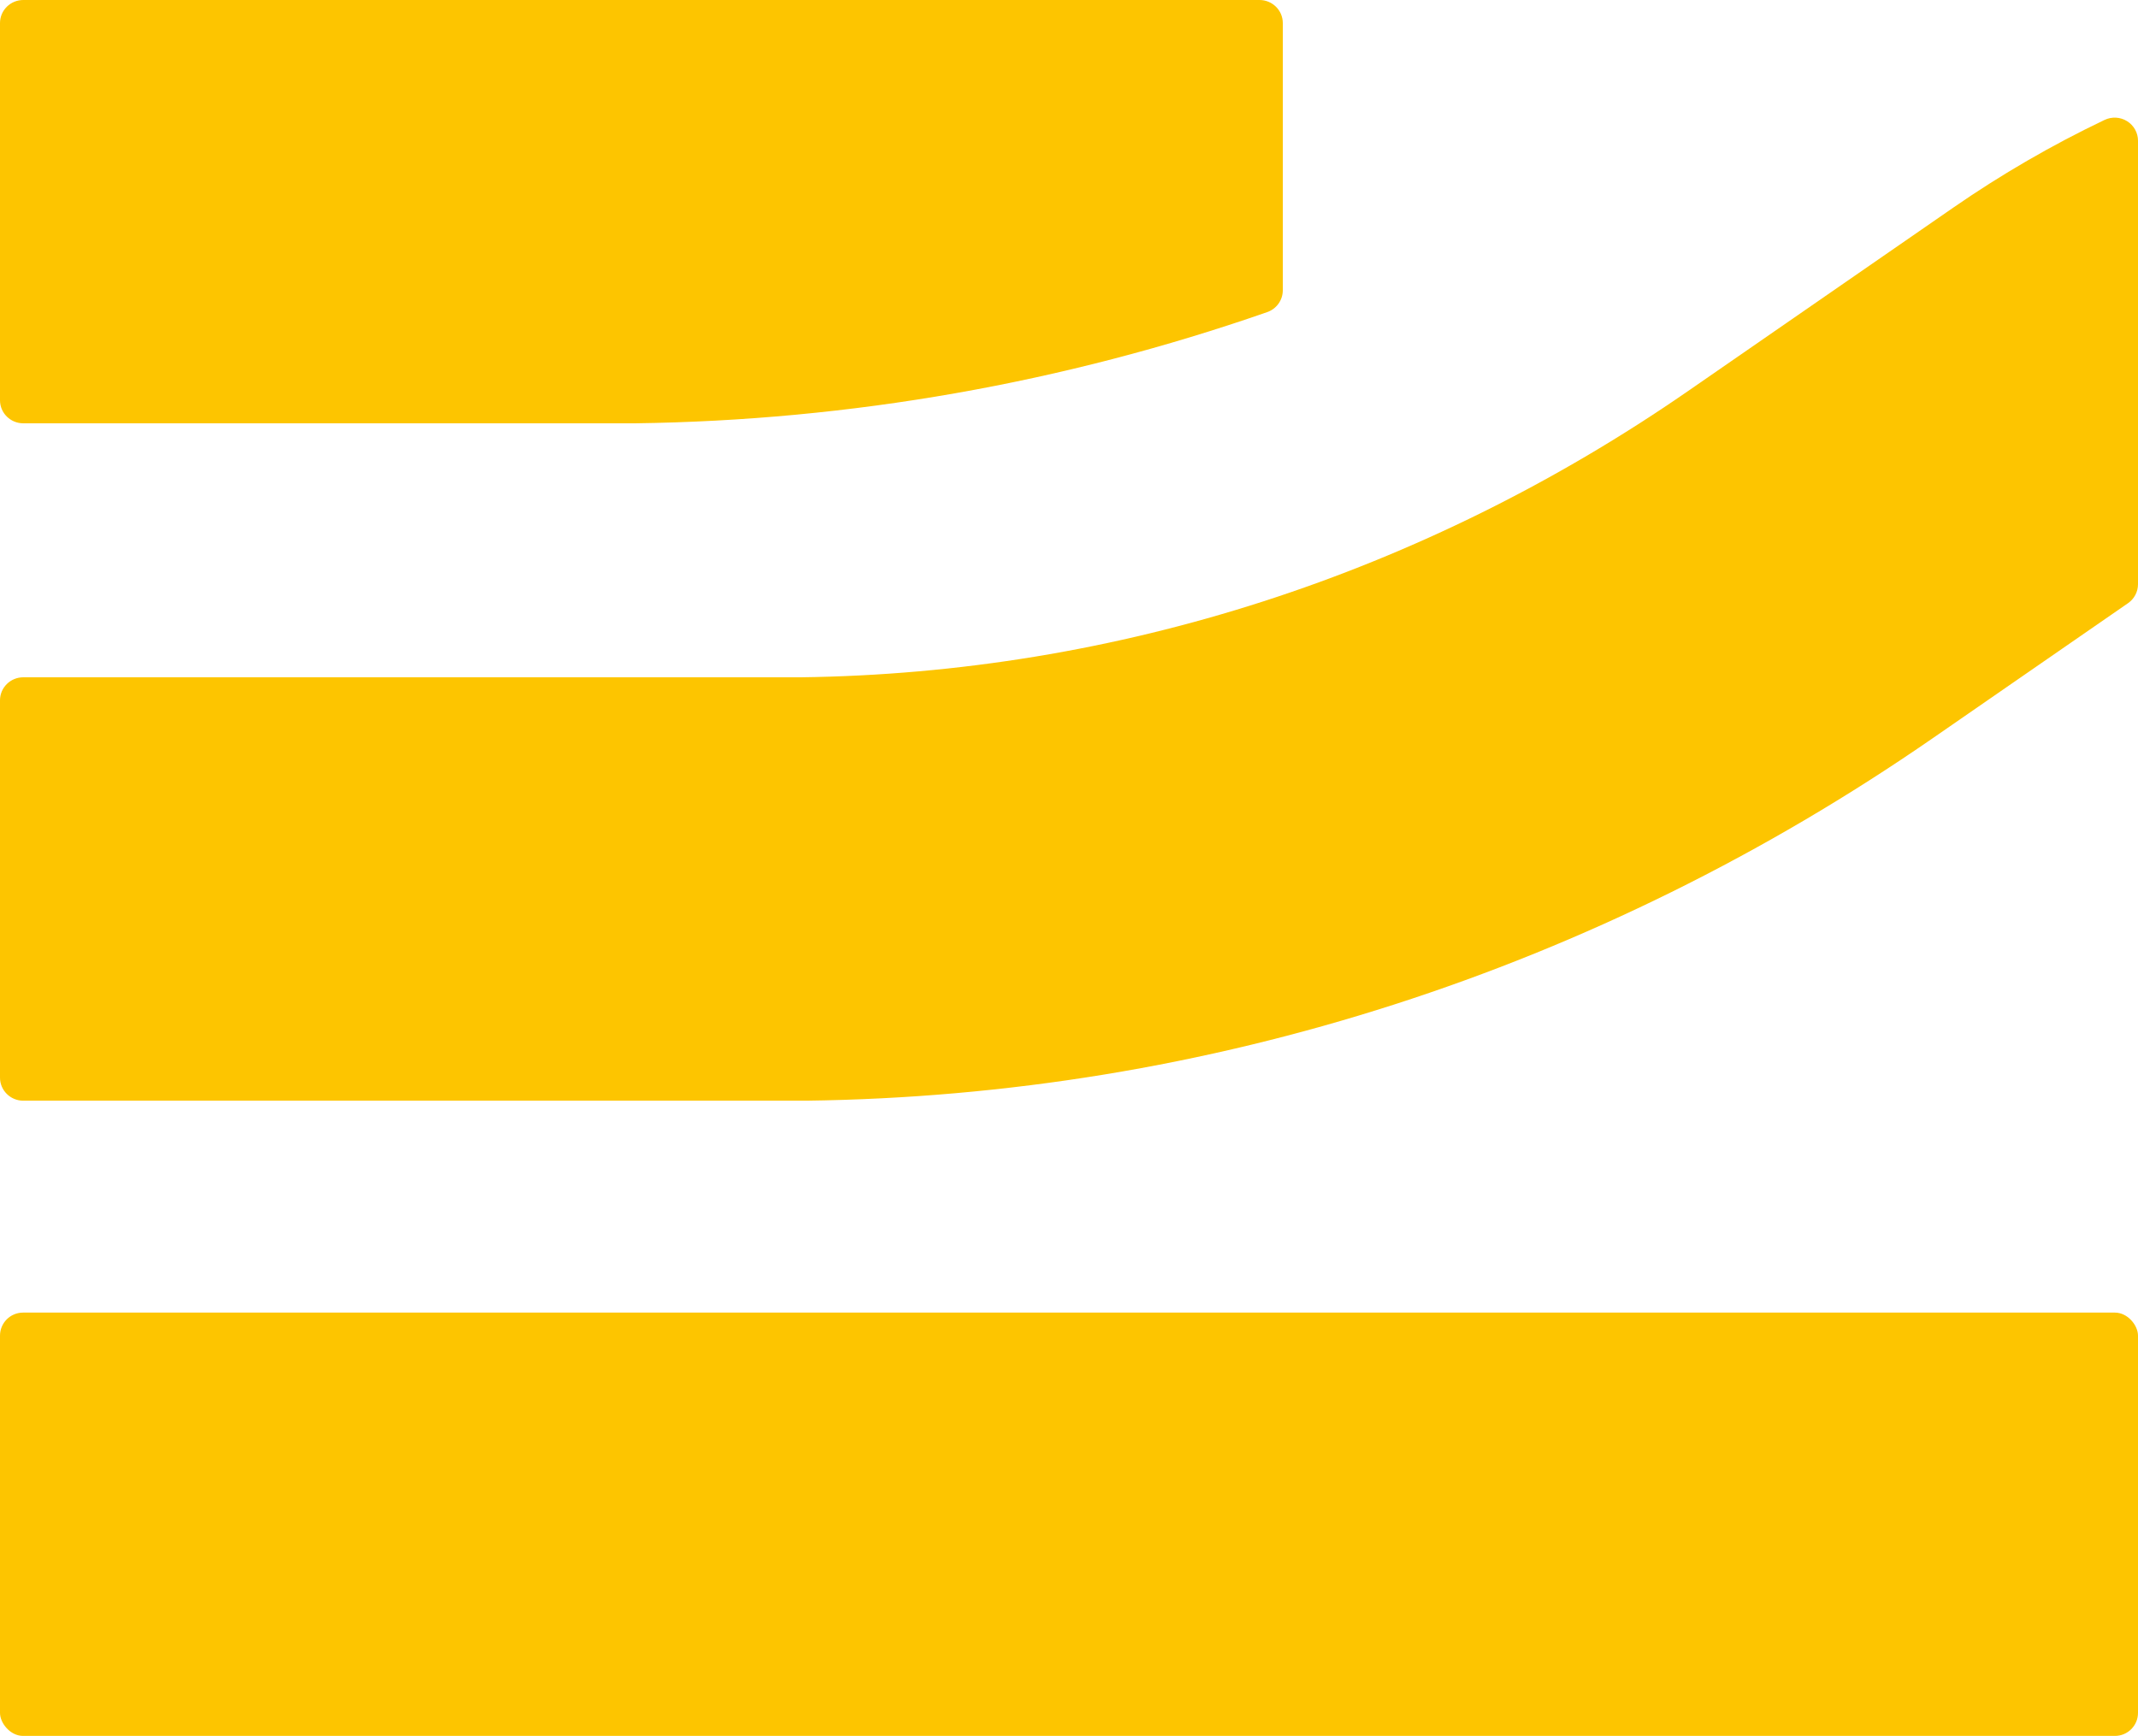 <svg id="eEmM5HrGhR11" xmlns="http://www.w3.org/2000/svg" xmlns:xlink="http://www.w3.org/1999/xlink" viewBox="0 0 500 406" shape-rendering="geometricPrecision" text-rendering="geometricPrecision"><g transform="translate(-8.44-53)"><path d="M308.44,120.93v-62.54c0-2.977-2.437-5.39-5.443-5.39h-289.114c-1.444,0-2.828.568-3.849,1.579s-1.594,2.382-1.594,3.811v88.24c.011,2.969,2.445,5.37,5.443,5.37h136.332q3.363,0,6.716,0c50.38-.665,100.314-9.447,147.844-26c2.183-.75,3.652-2.782,3.666-5.07Z" fill="#fdc500"/><path d="M508.44,85.91c-.001-1.858-.966-3.586-2.556-4.573s-3.581-1.096-5.27-.287c-12.317,5.882-24.136,12.734-35.345,20.49l-62.066,42.92c-61.965,42.85-133.725,66-207.525,66.94-1.798,0-3.605,0-5.413,0h-176.381C10.877,211.4,8.44,213.813,8.44,216.79v88.24c0,2.977,2.437,5.39,5.443,5.39h176.351q3.363,0,6.716,0c93.917-1.2,185.016-30.52,263.482-84.77l45.686-31.59c1.457-1.014,2.324-2.667,2.323-4.43Z" fill="#fdc500"/><rect width="500" height="99" rx="5.39" ry="5.39" transform="translate(8.44 359.98)" fill="#fdc500"/></g></svg>
